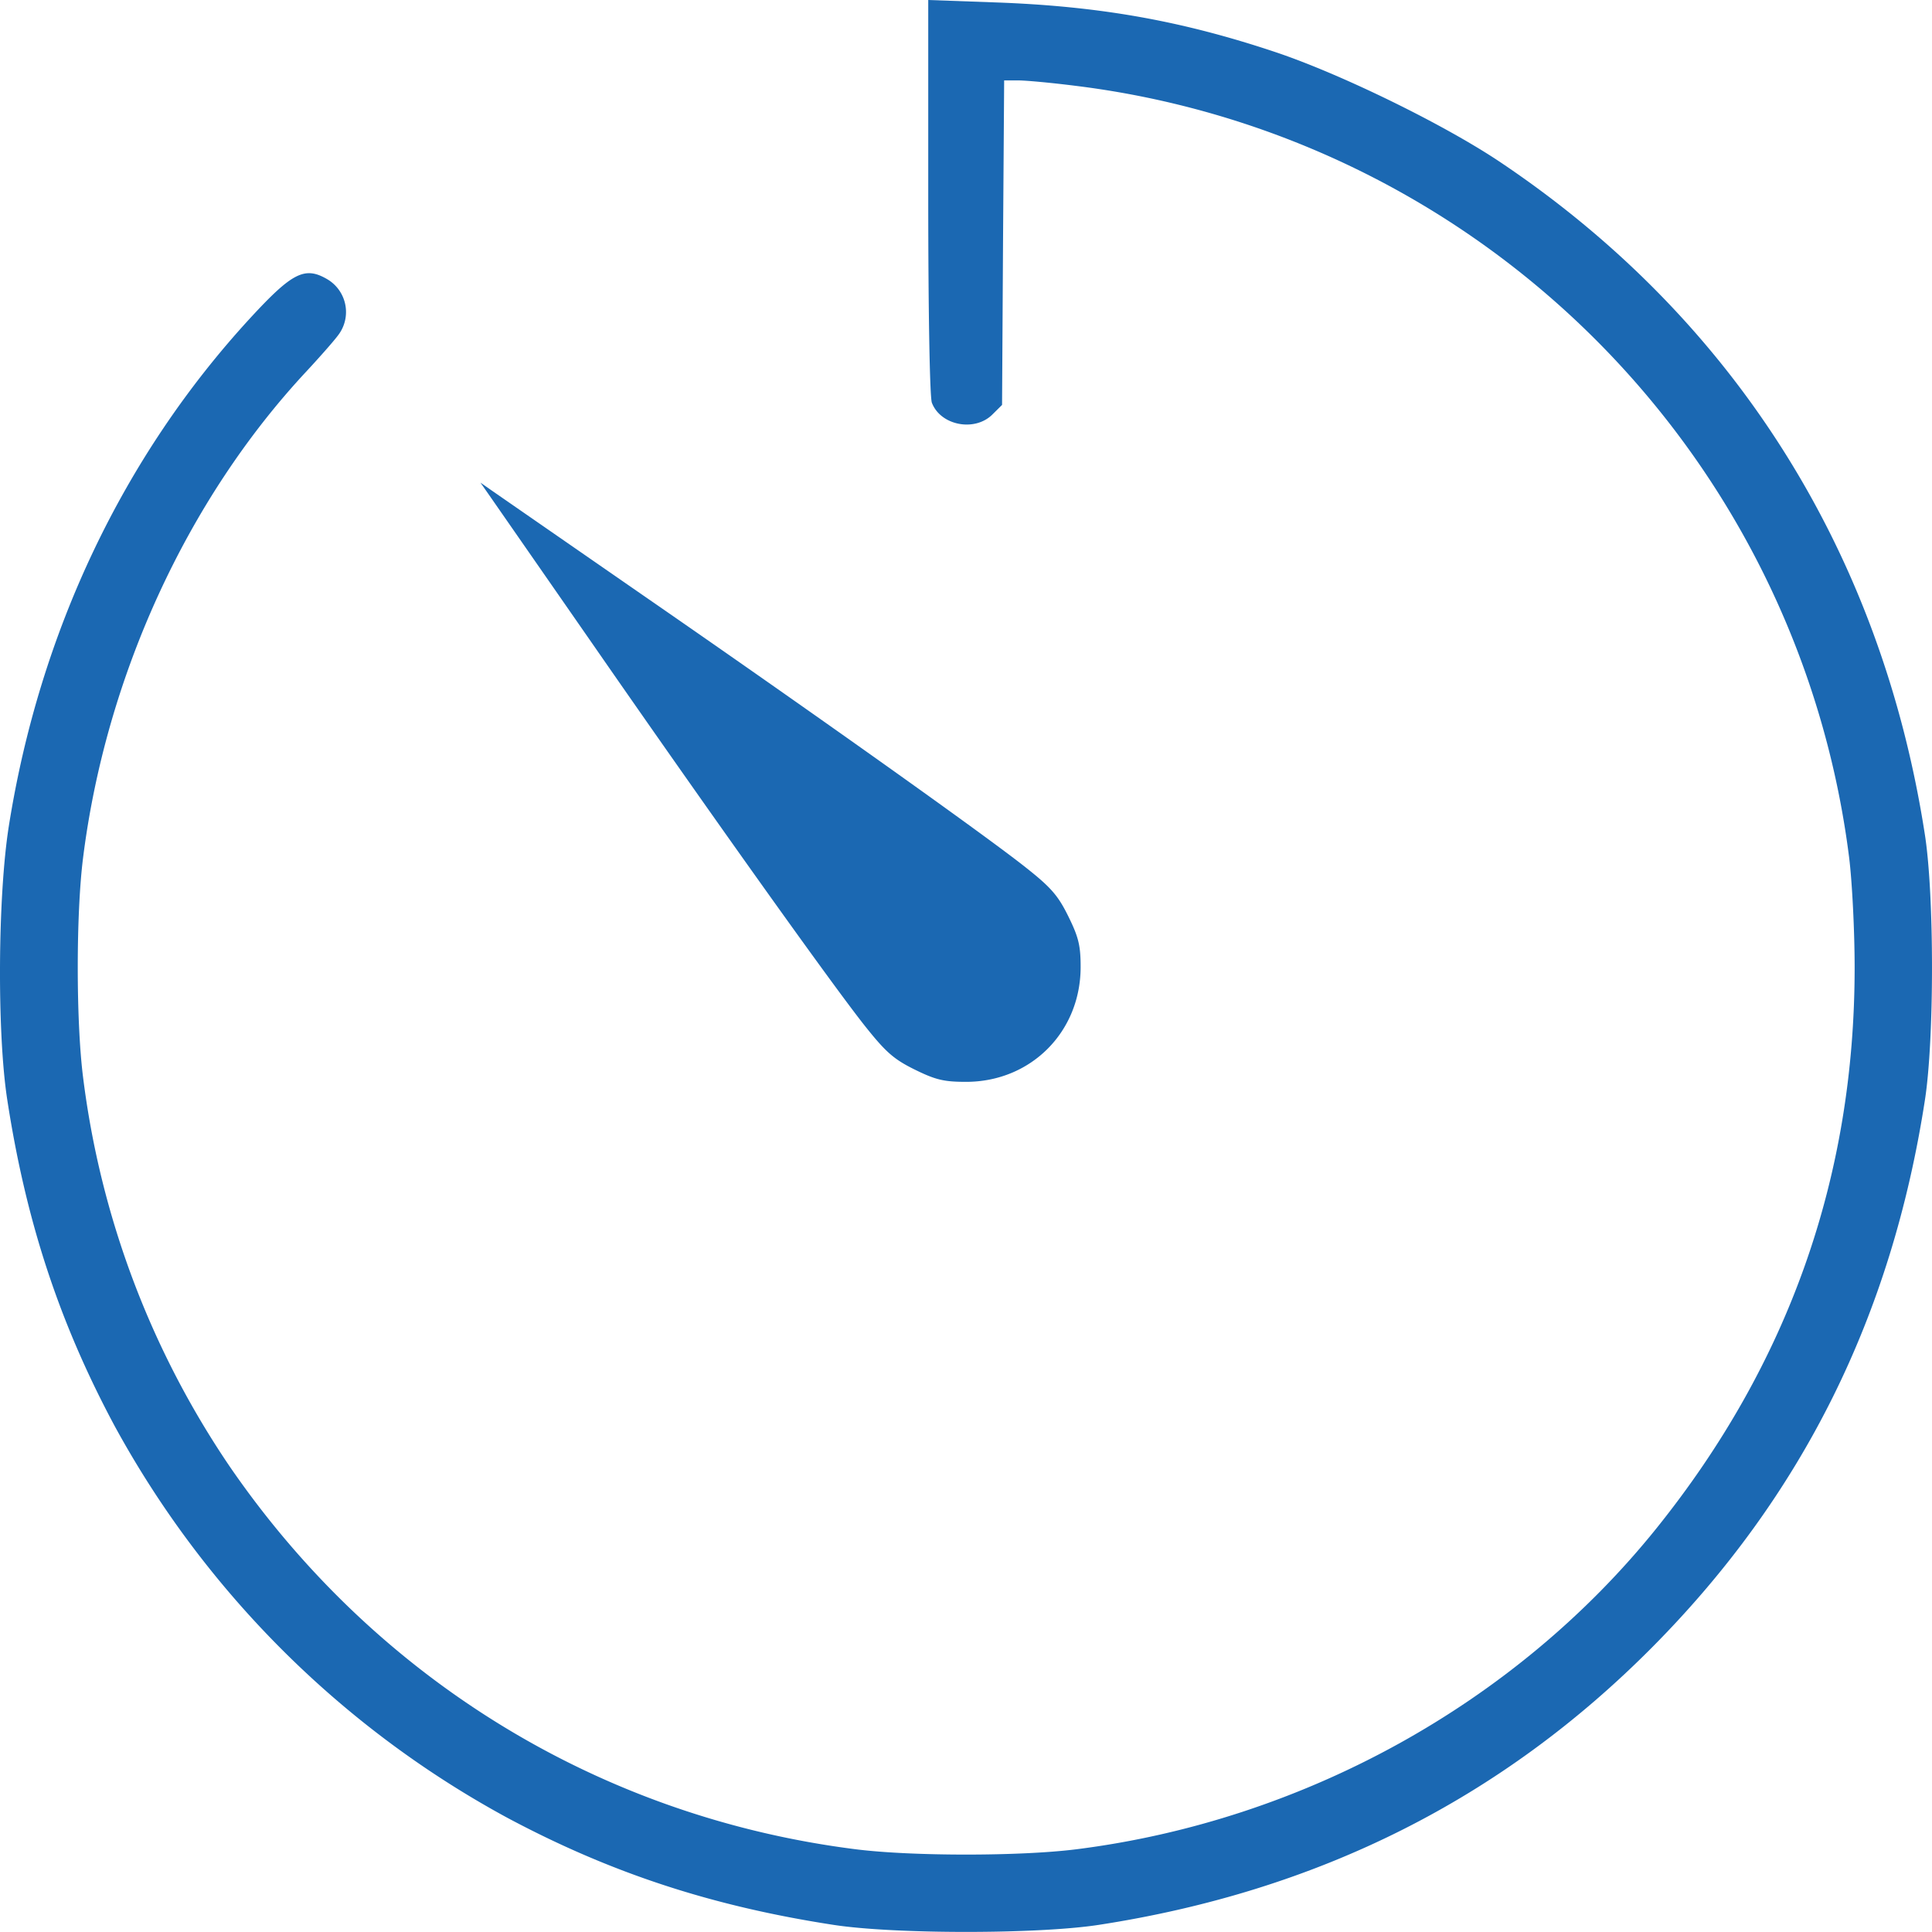 <svg width="24" height="24" fill="none" xmlns="http://www.w3.org/2000/svg"><path fill-rule="evenodd" clip-rule="evenodd" d="M11.531 2.443c0 1.439.019 2.49.045 2.56.108.283.532.365.752.146l.12-.119.012-2.015.014-2.016h.176c.097 0 .42.03.718.068a11.048 11.048 0 0 1 9.603 9.589c.037.298.068.912.068 1.363 0 2.602-.82 4.922-2.46 6.964-1.747 2.174-4.388 3.635-7.213 3.99-.697.087-2.033.087-2.73 0-3.17-.398-5.968-2.109-7.788-4.764a11.03 11.03 0 0 1-1.816-4.827c-.088-.696-.088-2.03 0-2.726.283-2.253 1.293-4.454 2.773-6.041.158-.17.335-.37.391-.445a.473.473 0 0 0-.13-.701c-.28-.164-.435-.085-.96.485C1.531 5.666.492 7.852.11 10.26c-.138.87-.148 2.572-.02 3.4.232 1.51.646 2.77 1.333 4.052A12.16 12.16 0 0 0 6.3 22.58c1.284.686 2.545 1.1 4.058 1.332.756.116 2.53.116 3.287 0 2.732-.42 5.013-1.565 6.89-3.46 1.856-1.875 2.964-4.102 3.378-6.793.116-.755.116-2.527 0-3.282-.542-3.519-2.378-6.425-5.29-8.372-.694-.463-1.962-1.083-2.771-1.355-1.17-.392-2.193-.574-3.487-.62L11.531 0v2.443ZM6.066 6.135l1.286 1.851c1.466 2.115 2.995 4.26 3.399 4.767.254.319.355.407.613.534.26.128.363.152.637.152.805 0 1.423-.62 1.423-1.427 0-.266-.026-.372-.153-.629-.127-.258-.215-.36-.535-.612-.504-.4-2.641-1.92-4.774-3.394L6.108 6.093l-.14-.098.098.14Z" fill="#1B68B2"/></svg>